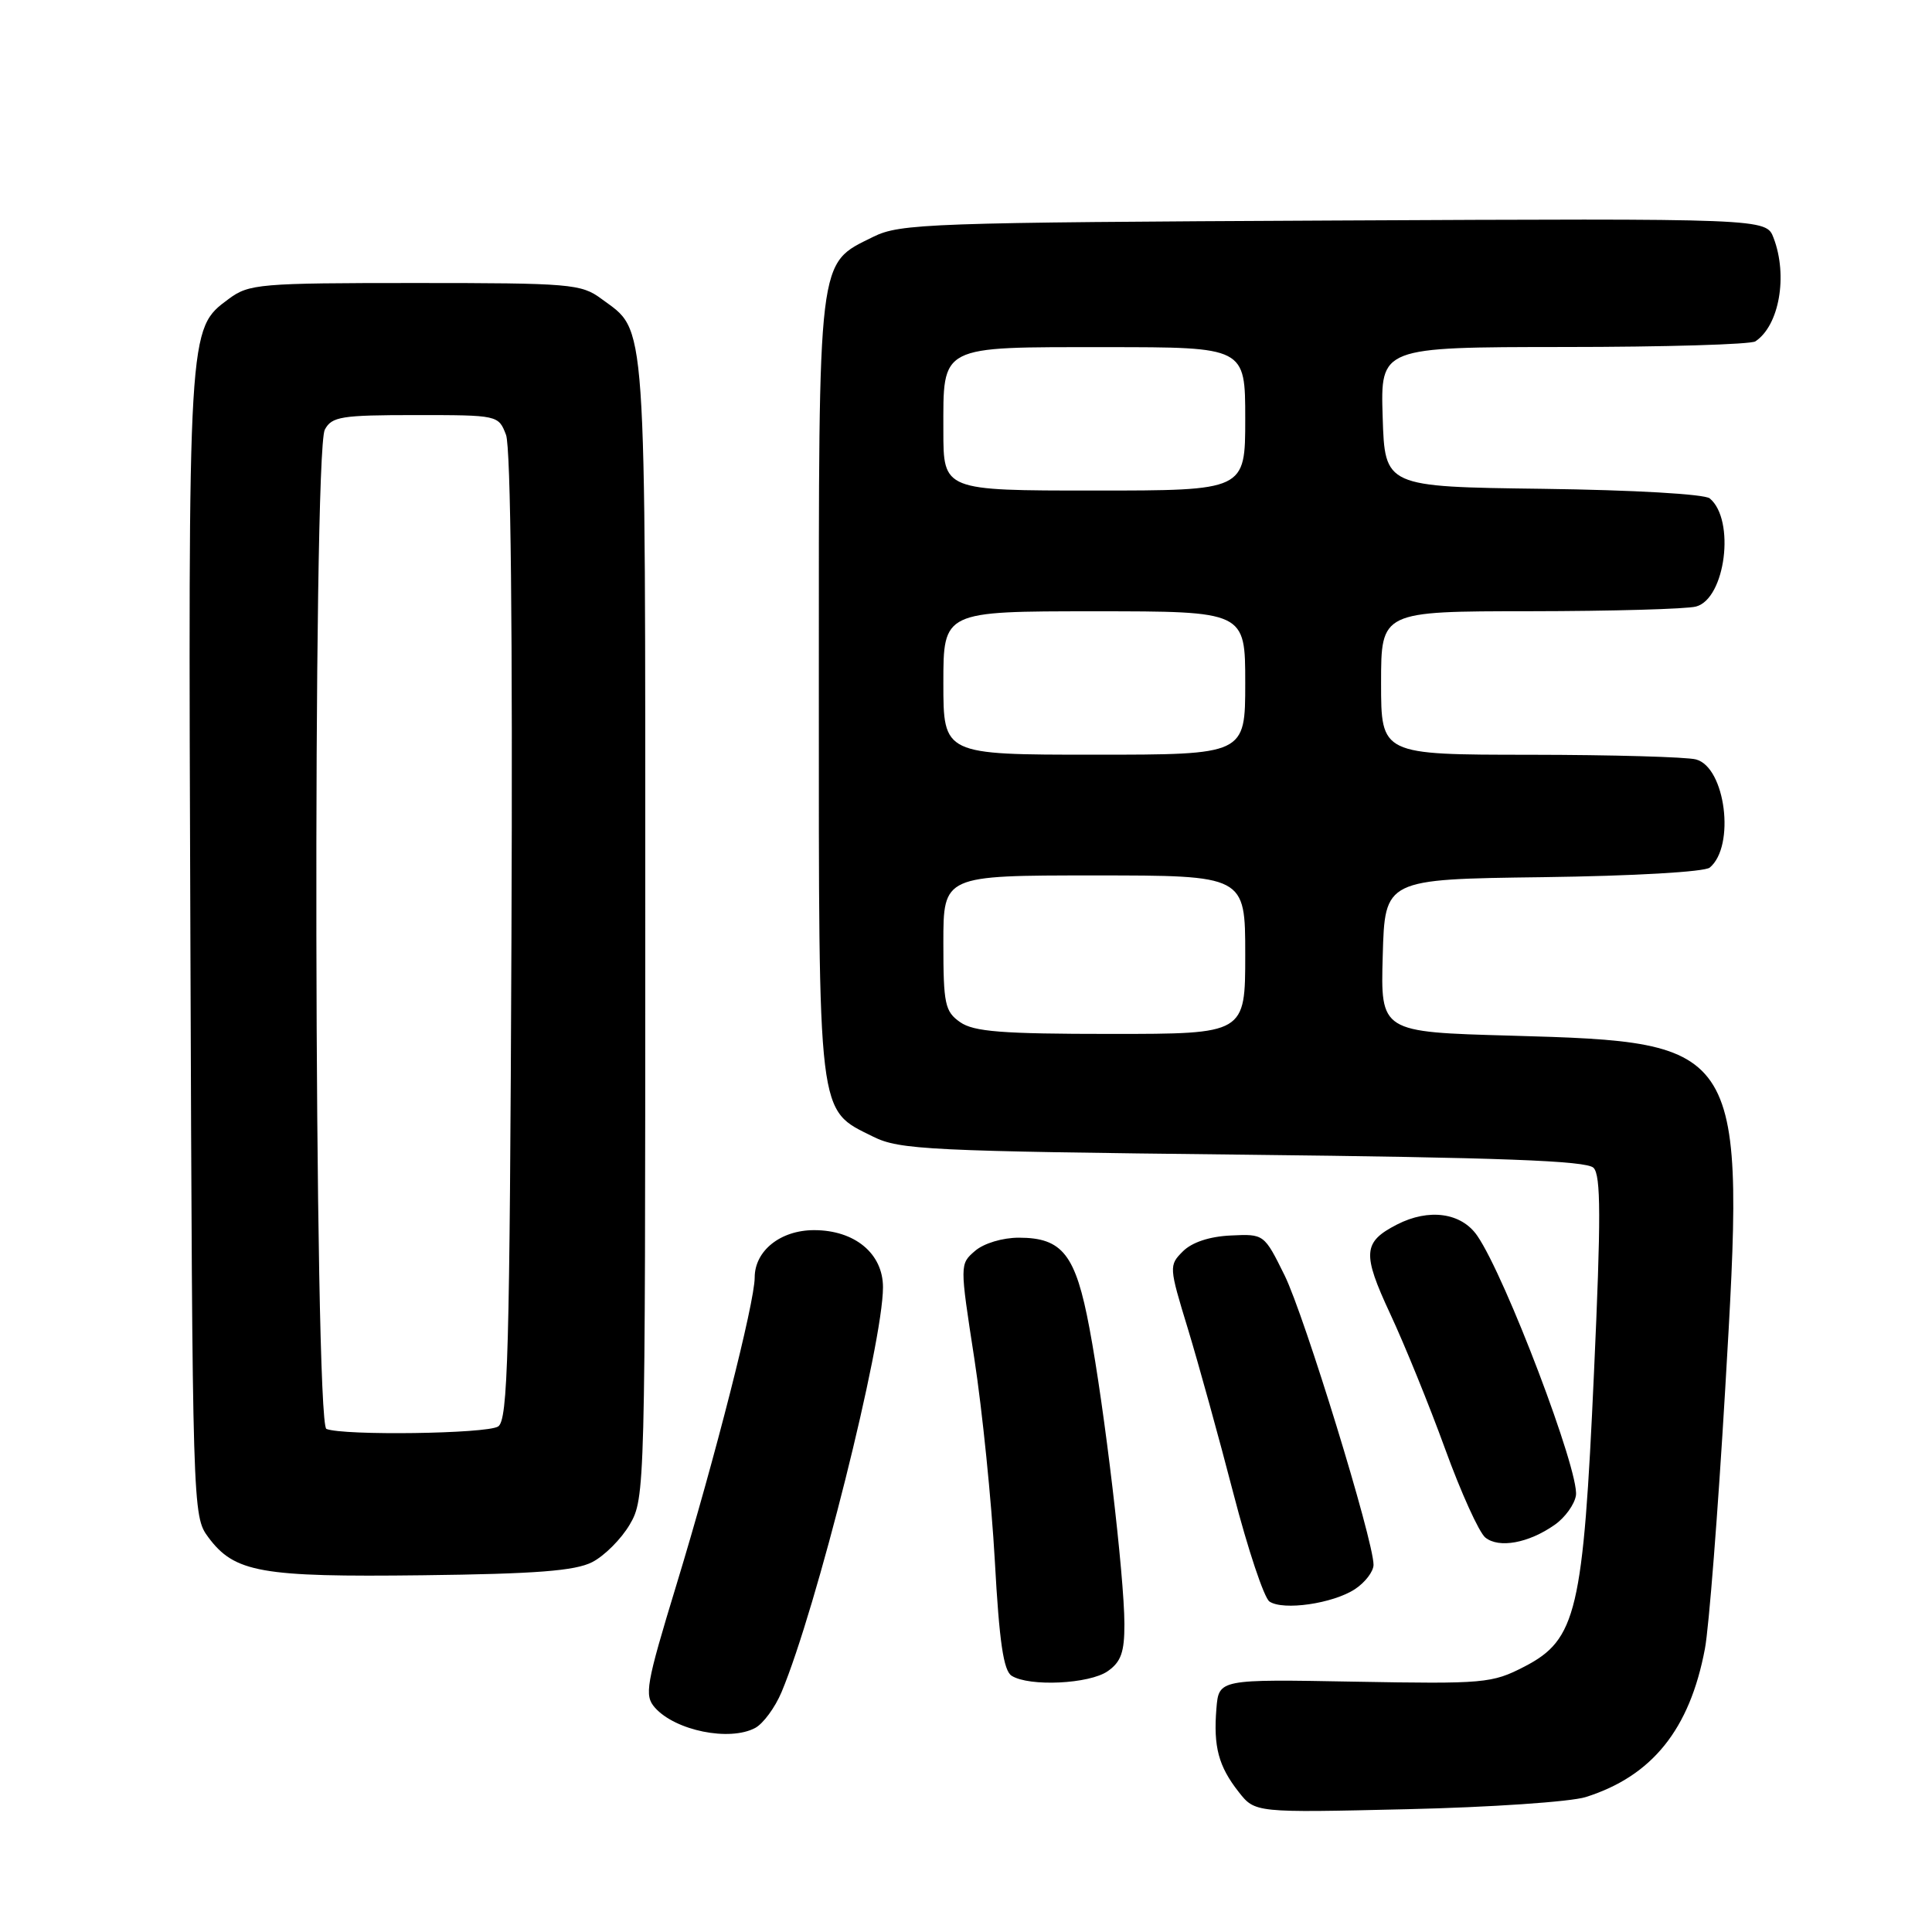 <?xml version="1.0" encoding="UTF-8" standalone="no"?>
<!DOCTYPE svg PUBLIC "-//W3C//DTD SVG 1.1//EN" "http://www.w3.org/Graphics/SVG/1.1/DTD/svg11.dtd" >
<svg xmlns="http://www.w3.org/2000/svg" xmlns:xlink="http://www.w3.org/1999/xlink" version="1.1" viewBox="0 0 256 256">
 <g >
 <path fill="currentColor"
d=" M 210.12 238.12 C 218.92 235.34 223.90 229.15 225.91 218.47 C 226.44 215.71 227.64 200.29 228.59 184.21 C 231.30 138.29 231.19 138.11 200.22 137.23 C 182.93 136.75 182.93 136.75 183.22 126.62 C 183.50 116.50 183.50 116.50 204.42 116.23 C 216.50 116.07 225.86 115.53 226.55 114.96 C 229.96 112.13 228.64 101.67 224.73 100.63 C 223.51 100.30 213.61 100.02 202.75 100.01 C 183.00 100.00 183.00 100.00 183.00 90.50 C 183.00 81.00 183.00 81.00 202.75 80.99 C 213.61 80.98 223.51 80.70 224.73 80.37 C 228.64 79.33 229.96 68.87 226.55 66.04 C 225.86 65.47 216.50 64.93 204.42 64.77 C 183.50 64.50 183.50 64.50 183.21 55.25 C 182.92 46.00 182.92 46.00 207.21 45.98 C 220.57 45.98 232.00 45.64 232.60 45.23 C 235.76 43.13 236.92 36.54 235.01 31.53 C 234.03 28.94 234.03 28.94 176.76 29.22 C 123.00 29.48 119.27 29.62 115.71 31.38 C 108.28 35.07 108.50 33.27 108.50 91.00 C 108.50 148.73 108.28 146.93 115.71 150.62 C 119.20 152.35 123.02 152.54 164.70 153.00 C 198.85 153.38 210.21 153.80 211.15 154.74 C 212.13 155.73 212.15 161.33 211.21 181.91 C 209.78 213.53 208.90 217.26 202.00 220.83 C 197.70 223.05 196.71 223.14 179.50 222.83 C 161.50 222.50 161.50 222.50 161.18 226.40 C 160.77 231.46 161.46 234.04 164.13 237.44 C 166.30 240.20 166.30 240.20 186.40 239.73 C 197.46 239.48 208.13 238.75 210.12 238.12 Z  M 100.07 228.96 C 101.13 228.39 102.70 226.26 103.56 224.21 C 108.17 213.22 117.00 177.99 117.00 170.57 C 117.00 166.10 113.26 163.00 107.87 163.00 C 103.42 163.00 100.00 165.73 100.00 169.28 C 100.00 172.57 94.74 193.23 89.63 210.00 C 85.59 223.26 85.35 224.65 86.78 226.27 C 89.48 229.32 96.67 230.78 100.07 228.96 Z  M 146.78 221.44 C 148.54 220.21 149.00 218.92 148.99 215.19 C 148.98 208.87 146.34 186.49 144.36 176.00 C 142.53 166.23 140.79 164.00 135.00 164.00 C 132.84 164.00 130.35 164.75 129.20 165.75 C 127.17 167.50 127.17 167.50 129.10 180.00 C 130.16 186.88 131.38 198.94 131.82 206.82 C 132.41 217.57 132.97 221.37 134.05 222.05 C 136.38 223.52 144.35 223.14 146.78 221.44 Z  M 179.54 210.57 C 180.89 209.68 182.00 208.23 182.00 207.34 C 182.00 204.10 172.85 174.34 170.22 169.00 C 167.50 163.50 167.50 163.50 163.07 163.71 C 160.27 163.84 157.94 164.61 156.74 165.81 C 154.88 167.67 154.89 167.86 157.41 176.10 C 158.81 180.72 161.53 190.54 163.44 197.92 C 165.35 205.29 167.50 211.73 168.21 212.21 C 170.03 213.44 176.61 212.49 179.54 210.57 Z  M 78.45 207.00 C 80.07 206.18 82.32 203.93 83.45 202.00 C 85.47 198.55 85.50 197.31 85.50 123.00 C 85.50 40.45 85.75 44.09 79.68 39.59 C 77.02 37.62 75.60 37.50 55.00 37.50 C 34.38 37.50 32.99 37.62 30.32 39.60 C 24.89 43.63 24.93 42.97 25.23 125.08 C 25.50 200.21 25.52 200.88 27.59 203.68 C 31.07 208.37 34.54 208.99 56.00 208.73 C 71.00 208.55 76.18 208.15 78.45 207.00 Z  M 206.00 202.05 C 207.38 201.09 208.64 199.33 208.82 198.15 C 209.29 194.99 199.49 169.18 195.75 163.75 C 193.65 160.68 189.34 160.08 185.10 162.26 C 180.59 164.58 180.48 166.08 184.20 174.07 C 186.11 178.16 189.39 186.22 191.49 192.00 C 193.59 197.78 195.98 203.05 196.81 203.73 C 198.61 205.19 202.54 204.48 206.00 202.05 Z  M 127.22 135.44 C 125.21 134.03 125.00 133.05 125.00 124.94 C 125.00 116.00 125.00 116.00 145.00 116.00 C 165.00 116.00 165.00 116.00 165.00 126.50 C 165.00 137.00 165.00 137.00 147.22 137.00 C 132.75 137.00 129.03 136.71 127.22 135.44 Z  M 125.00 90.50 C 125.00 81.00 125.00 81.00 145.00 81.00 C 165.00 81.00 165.00 81.00 165.00 90.50 C 165.00 100.00 165.00 100.00 145.00 100.00 C 125.00 100.00 125.00 100.00 125.00 90.50 Z  M 125.00 57.07 C 125.00 45.64 124.29 46.00 146.57 46.00 C 165.00 46.00 165.00 46.00 165.00 55.50 C 165.00 65.00 165.00 65.00 145.00 65.00 C 125.00 65.00 125.00 65.00 125.00 57.07 Z  M 43.25 189.34 C 41.62 188.68 41.41 59.97 43.04 56.93 C 43.96 55.20 45.22 55.00 55.06 55.00 C 66.00 55.00 66.05 55.01 67.05 57.62 C 67.68 59.29 67.94 83.43 67.77 124.16 C 67.54 179.68 67.30 188.20 66.00 189.02 C 64.47 189.99 45.52 190.25 43.25 189.34 Z "/>
</g>
</svg>